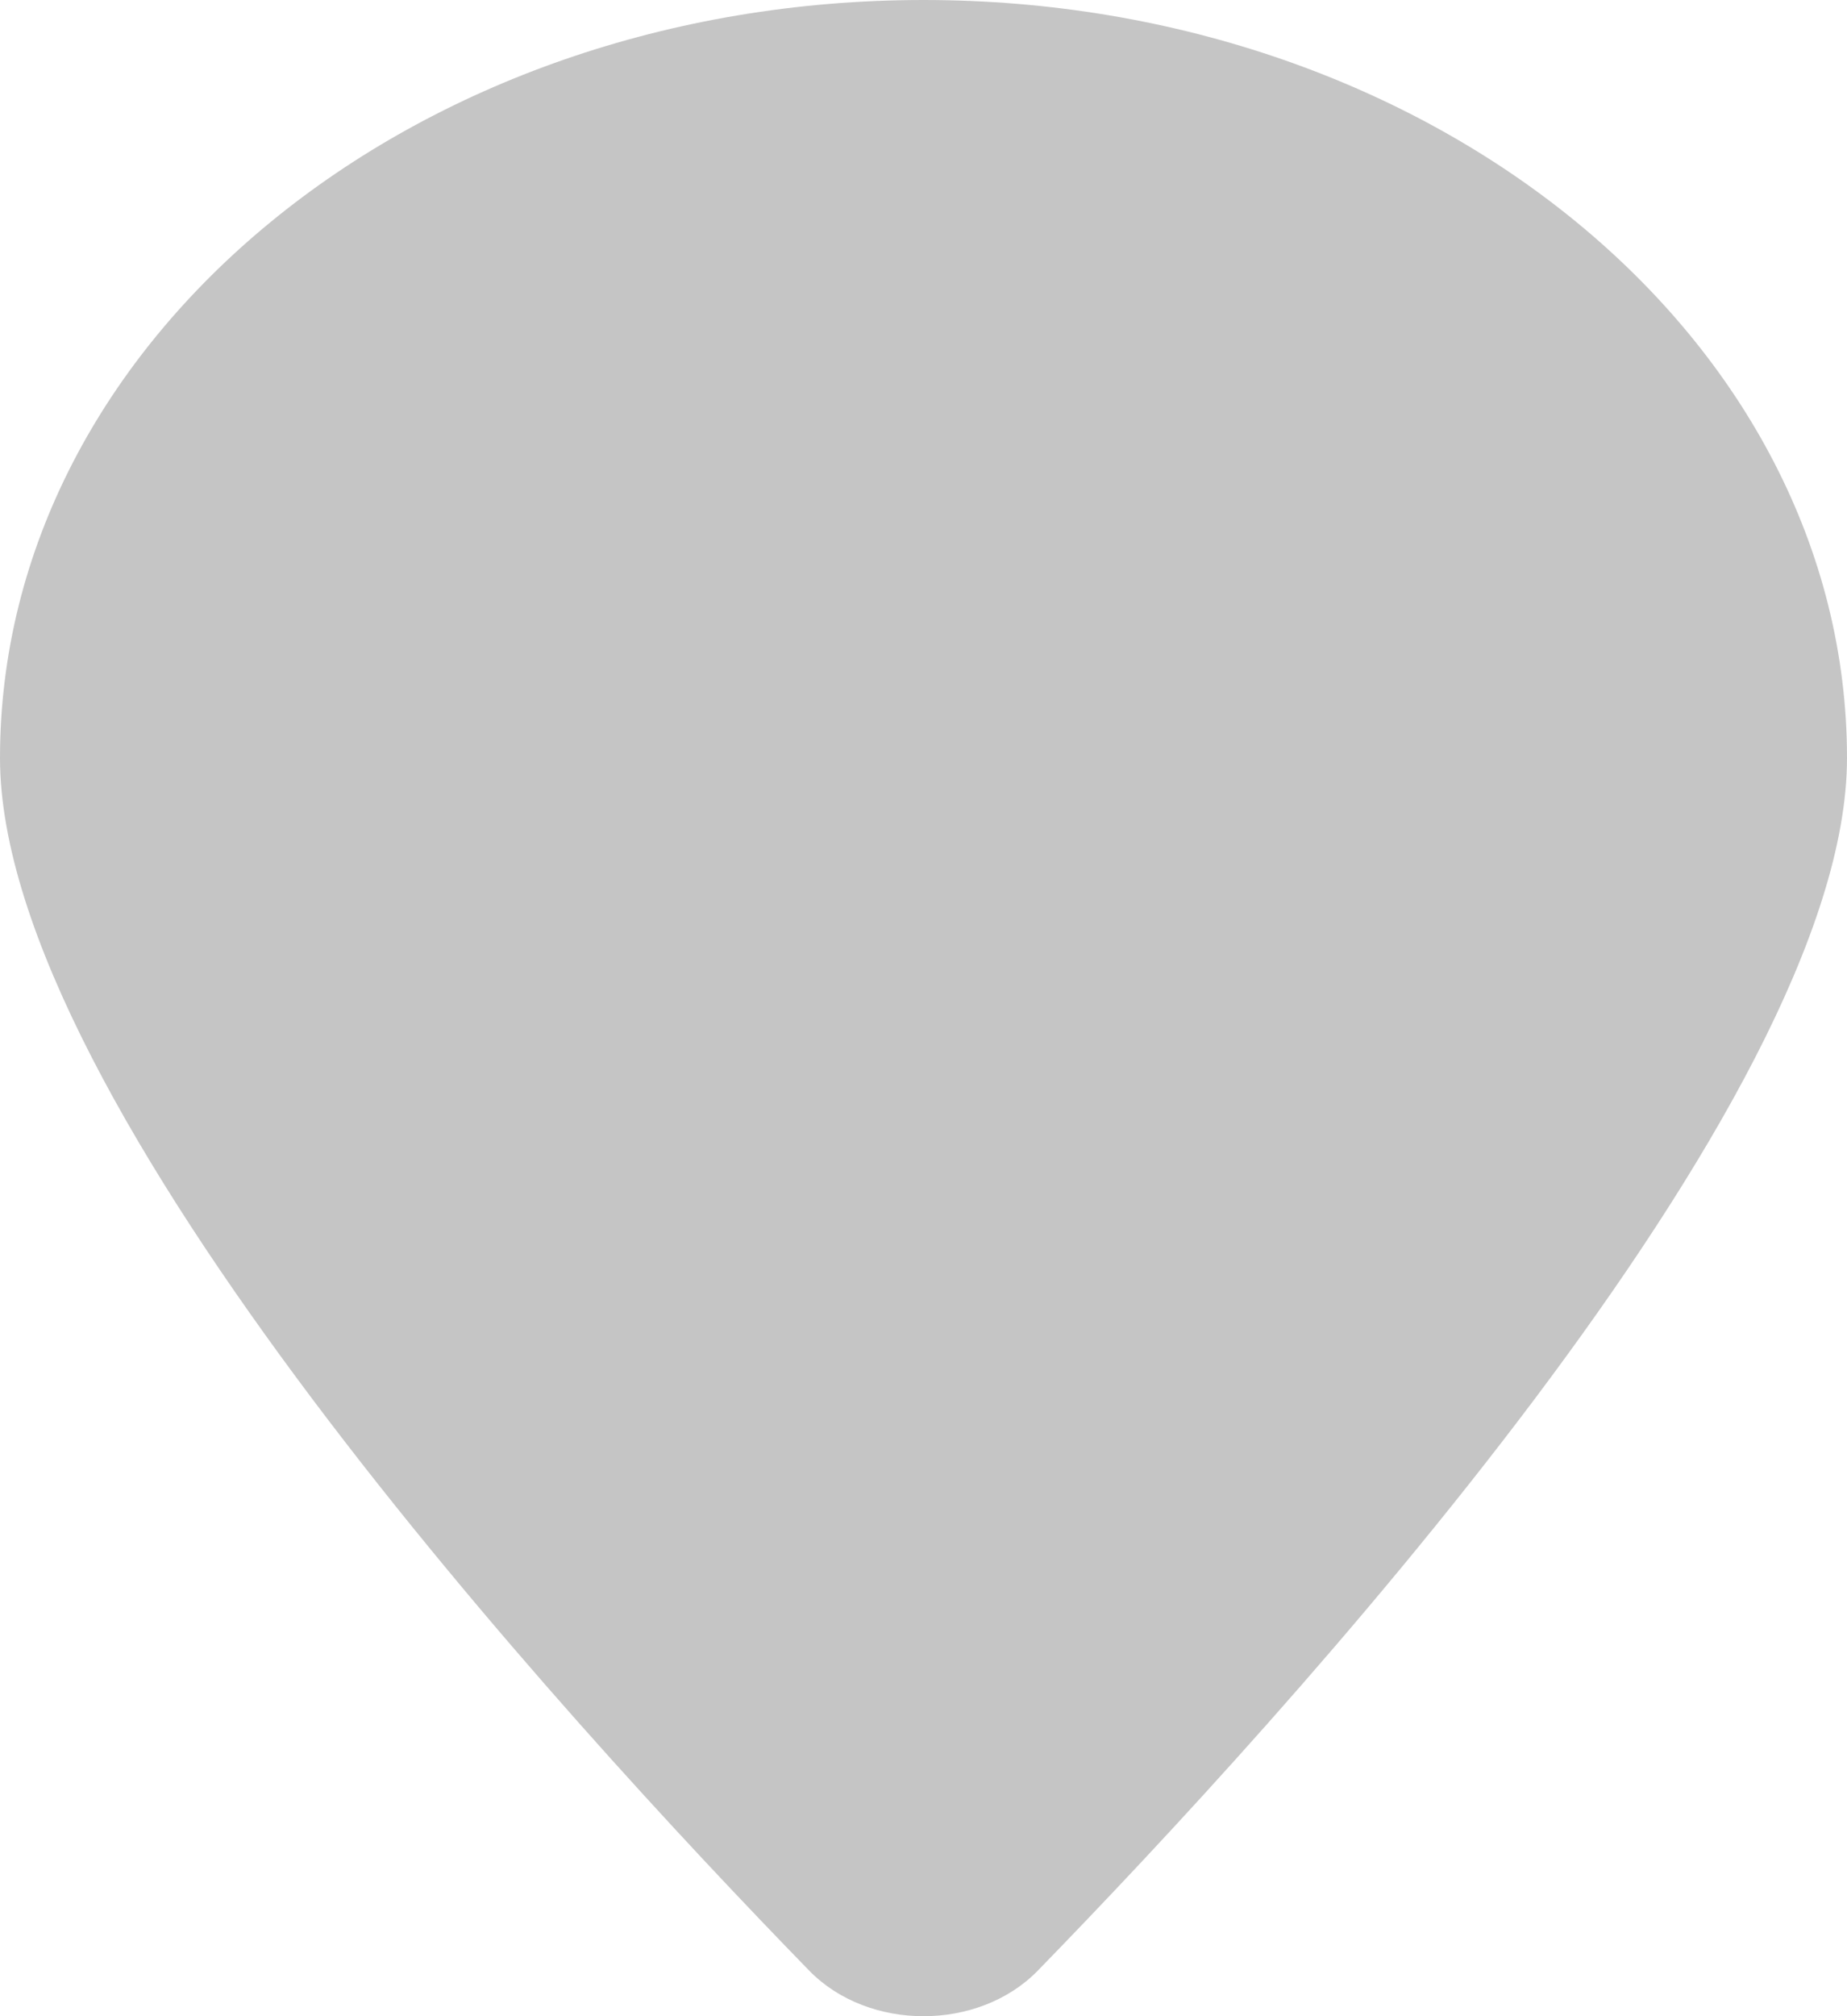 <svg width="22" height="24" viewBox="0 0 22 24" fill="none" xmlns="http://www.w3.org/2000/svg">
<path d="M22 9.023C22 13.131 15.297 20.444 12.358 23.461C11.653 24.18 10.347 24.18 9.642 23.461C6.703 20.444 0 13.131 0 9.023C0 4.042 4.927 0 11 0C17.073 0 22 4.042 22 9.023Z" fill="#C5C5C5"/>
</svg>
